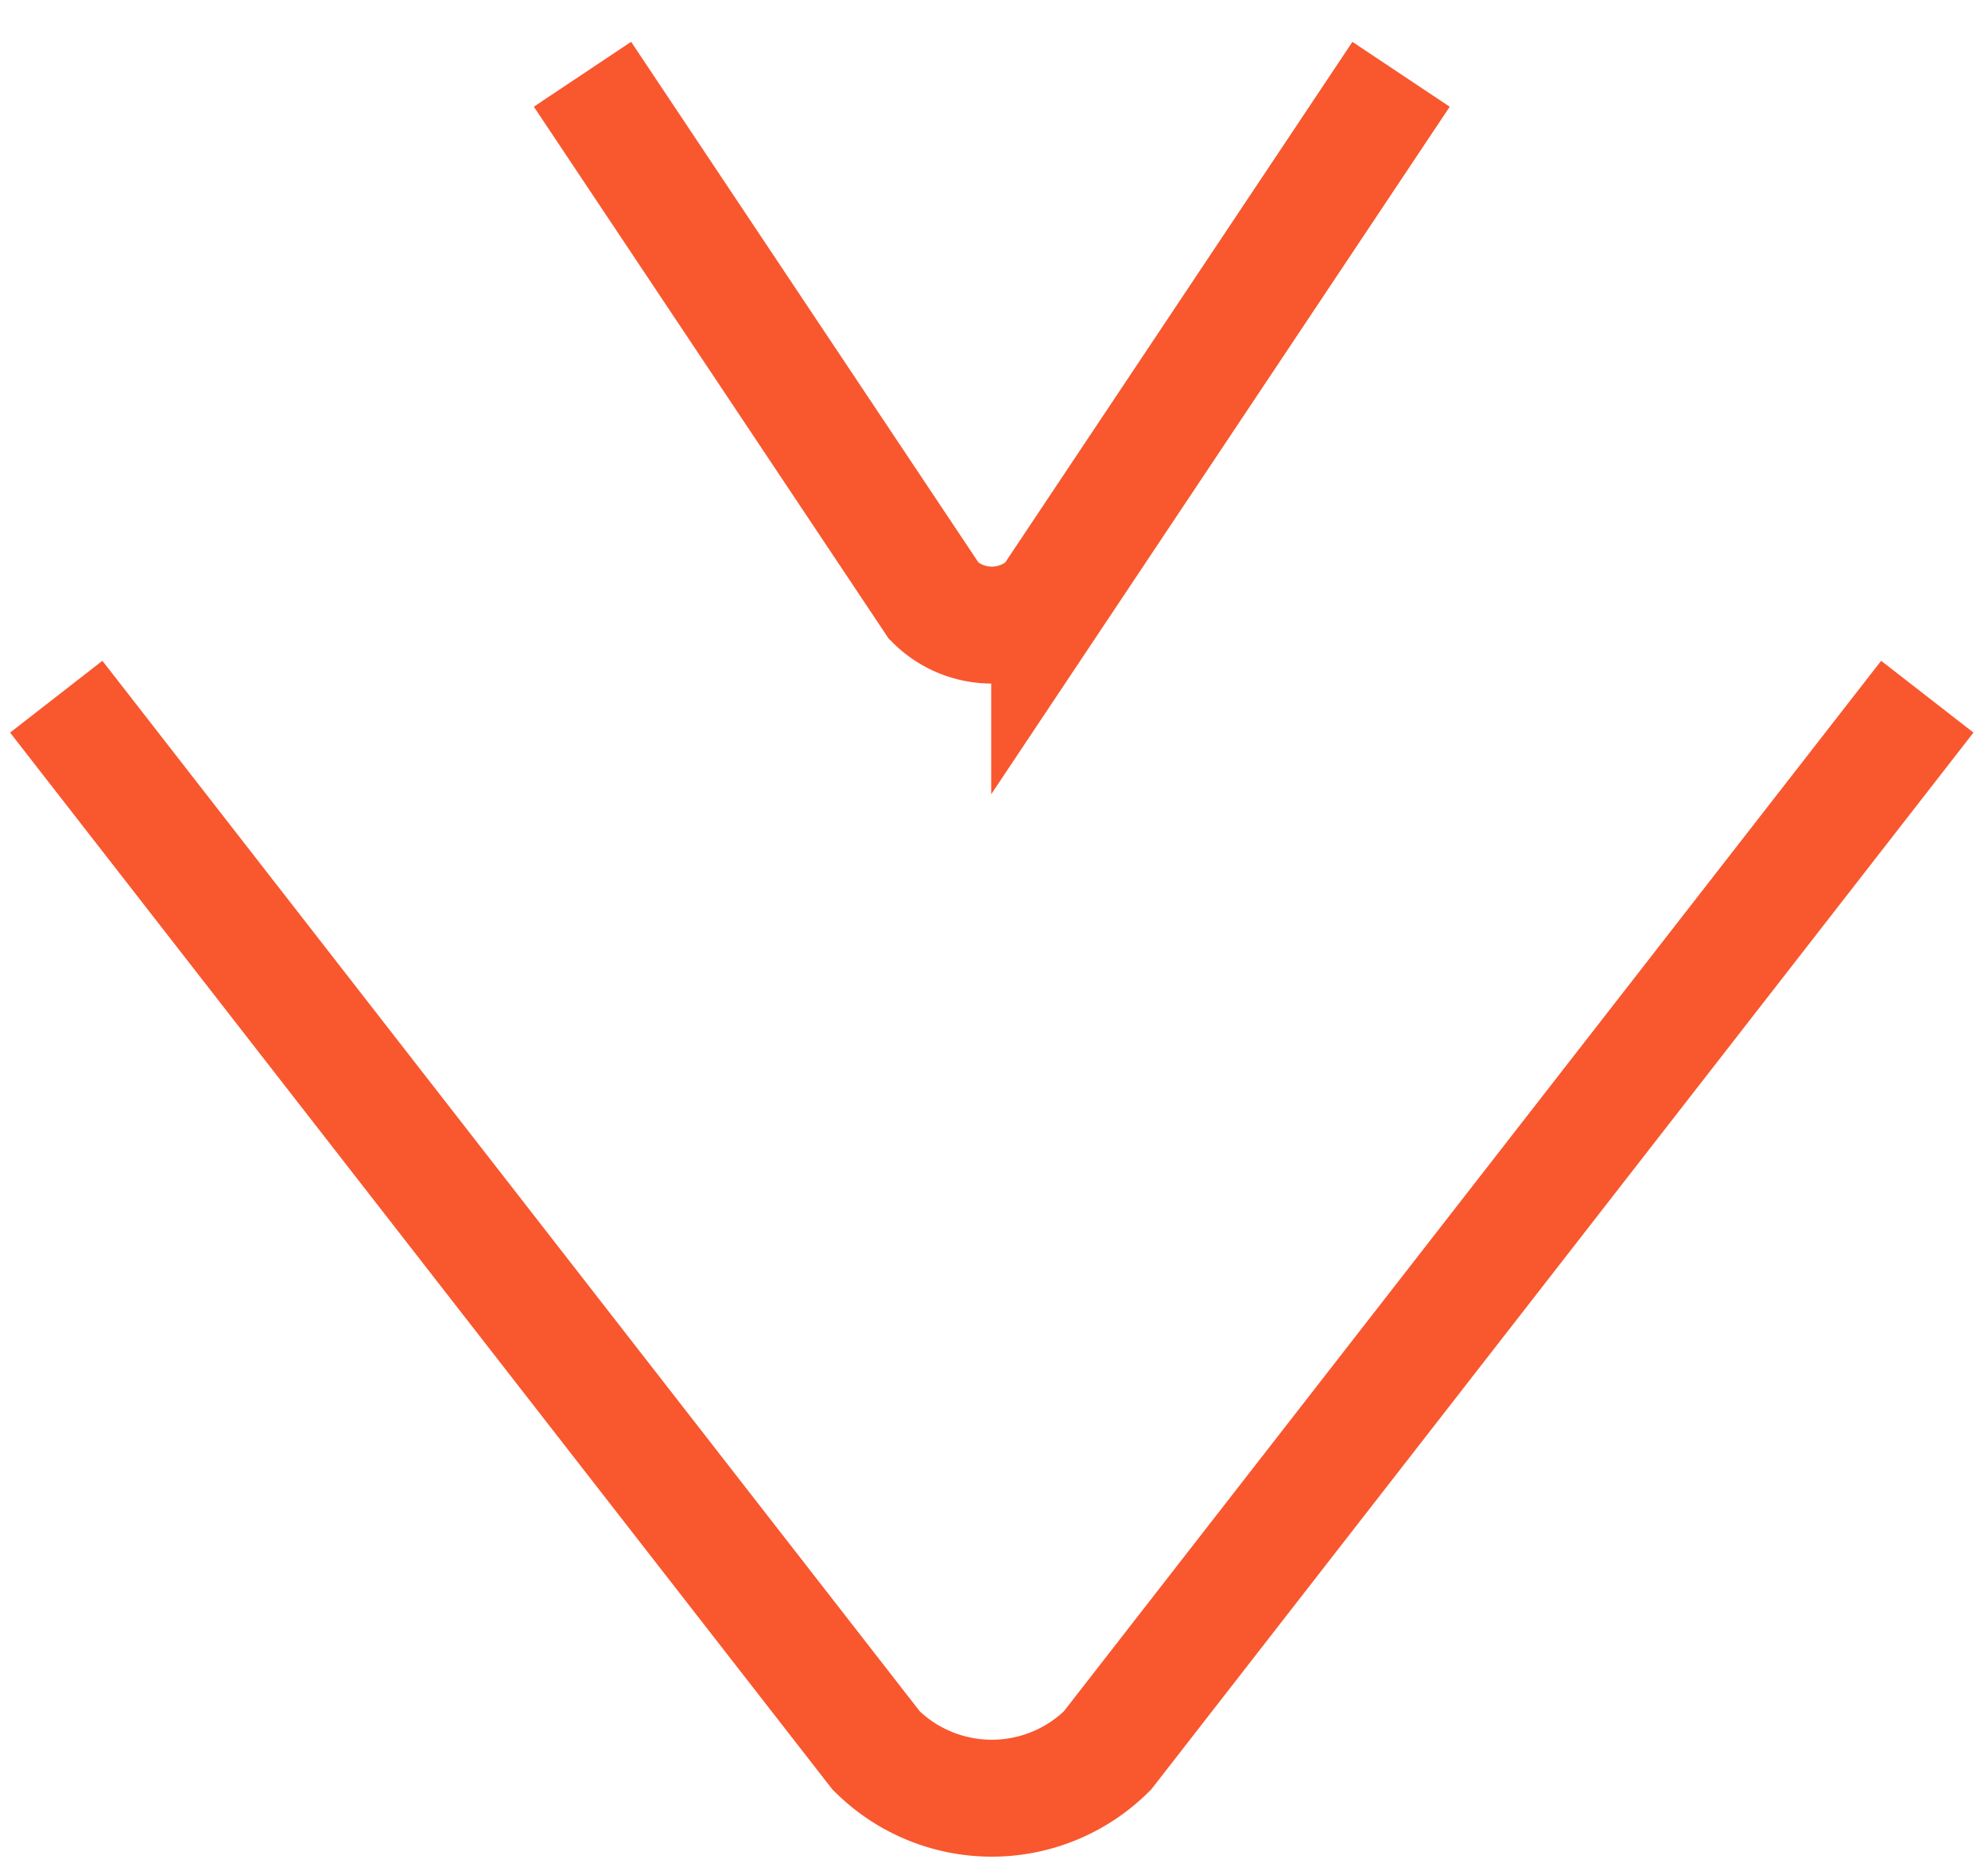 <svg xmlns="http://www.w3.org/2000/svg" width="34" height="32" viewBox="0 0 34 32">
    <g fill="none" fill-rule="evenodd" stroke="#F9572E" stroke-width="2">
        <path d="M32.962 11.916L18.94 29.94a2.805 2.805 0 0 1-3.955 0L.962 11.916M23.962 1.271l-6.01 9.012a1.402 1.402 0 0 1-1.978 0L9.962 1.27"/>
    </g>
</svg>
